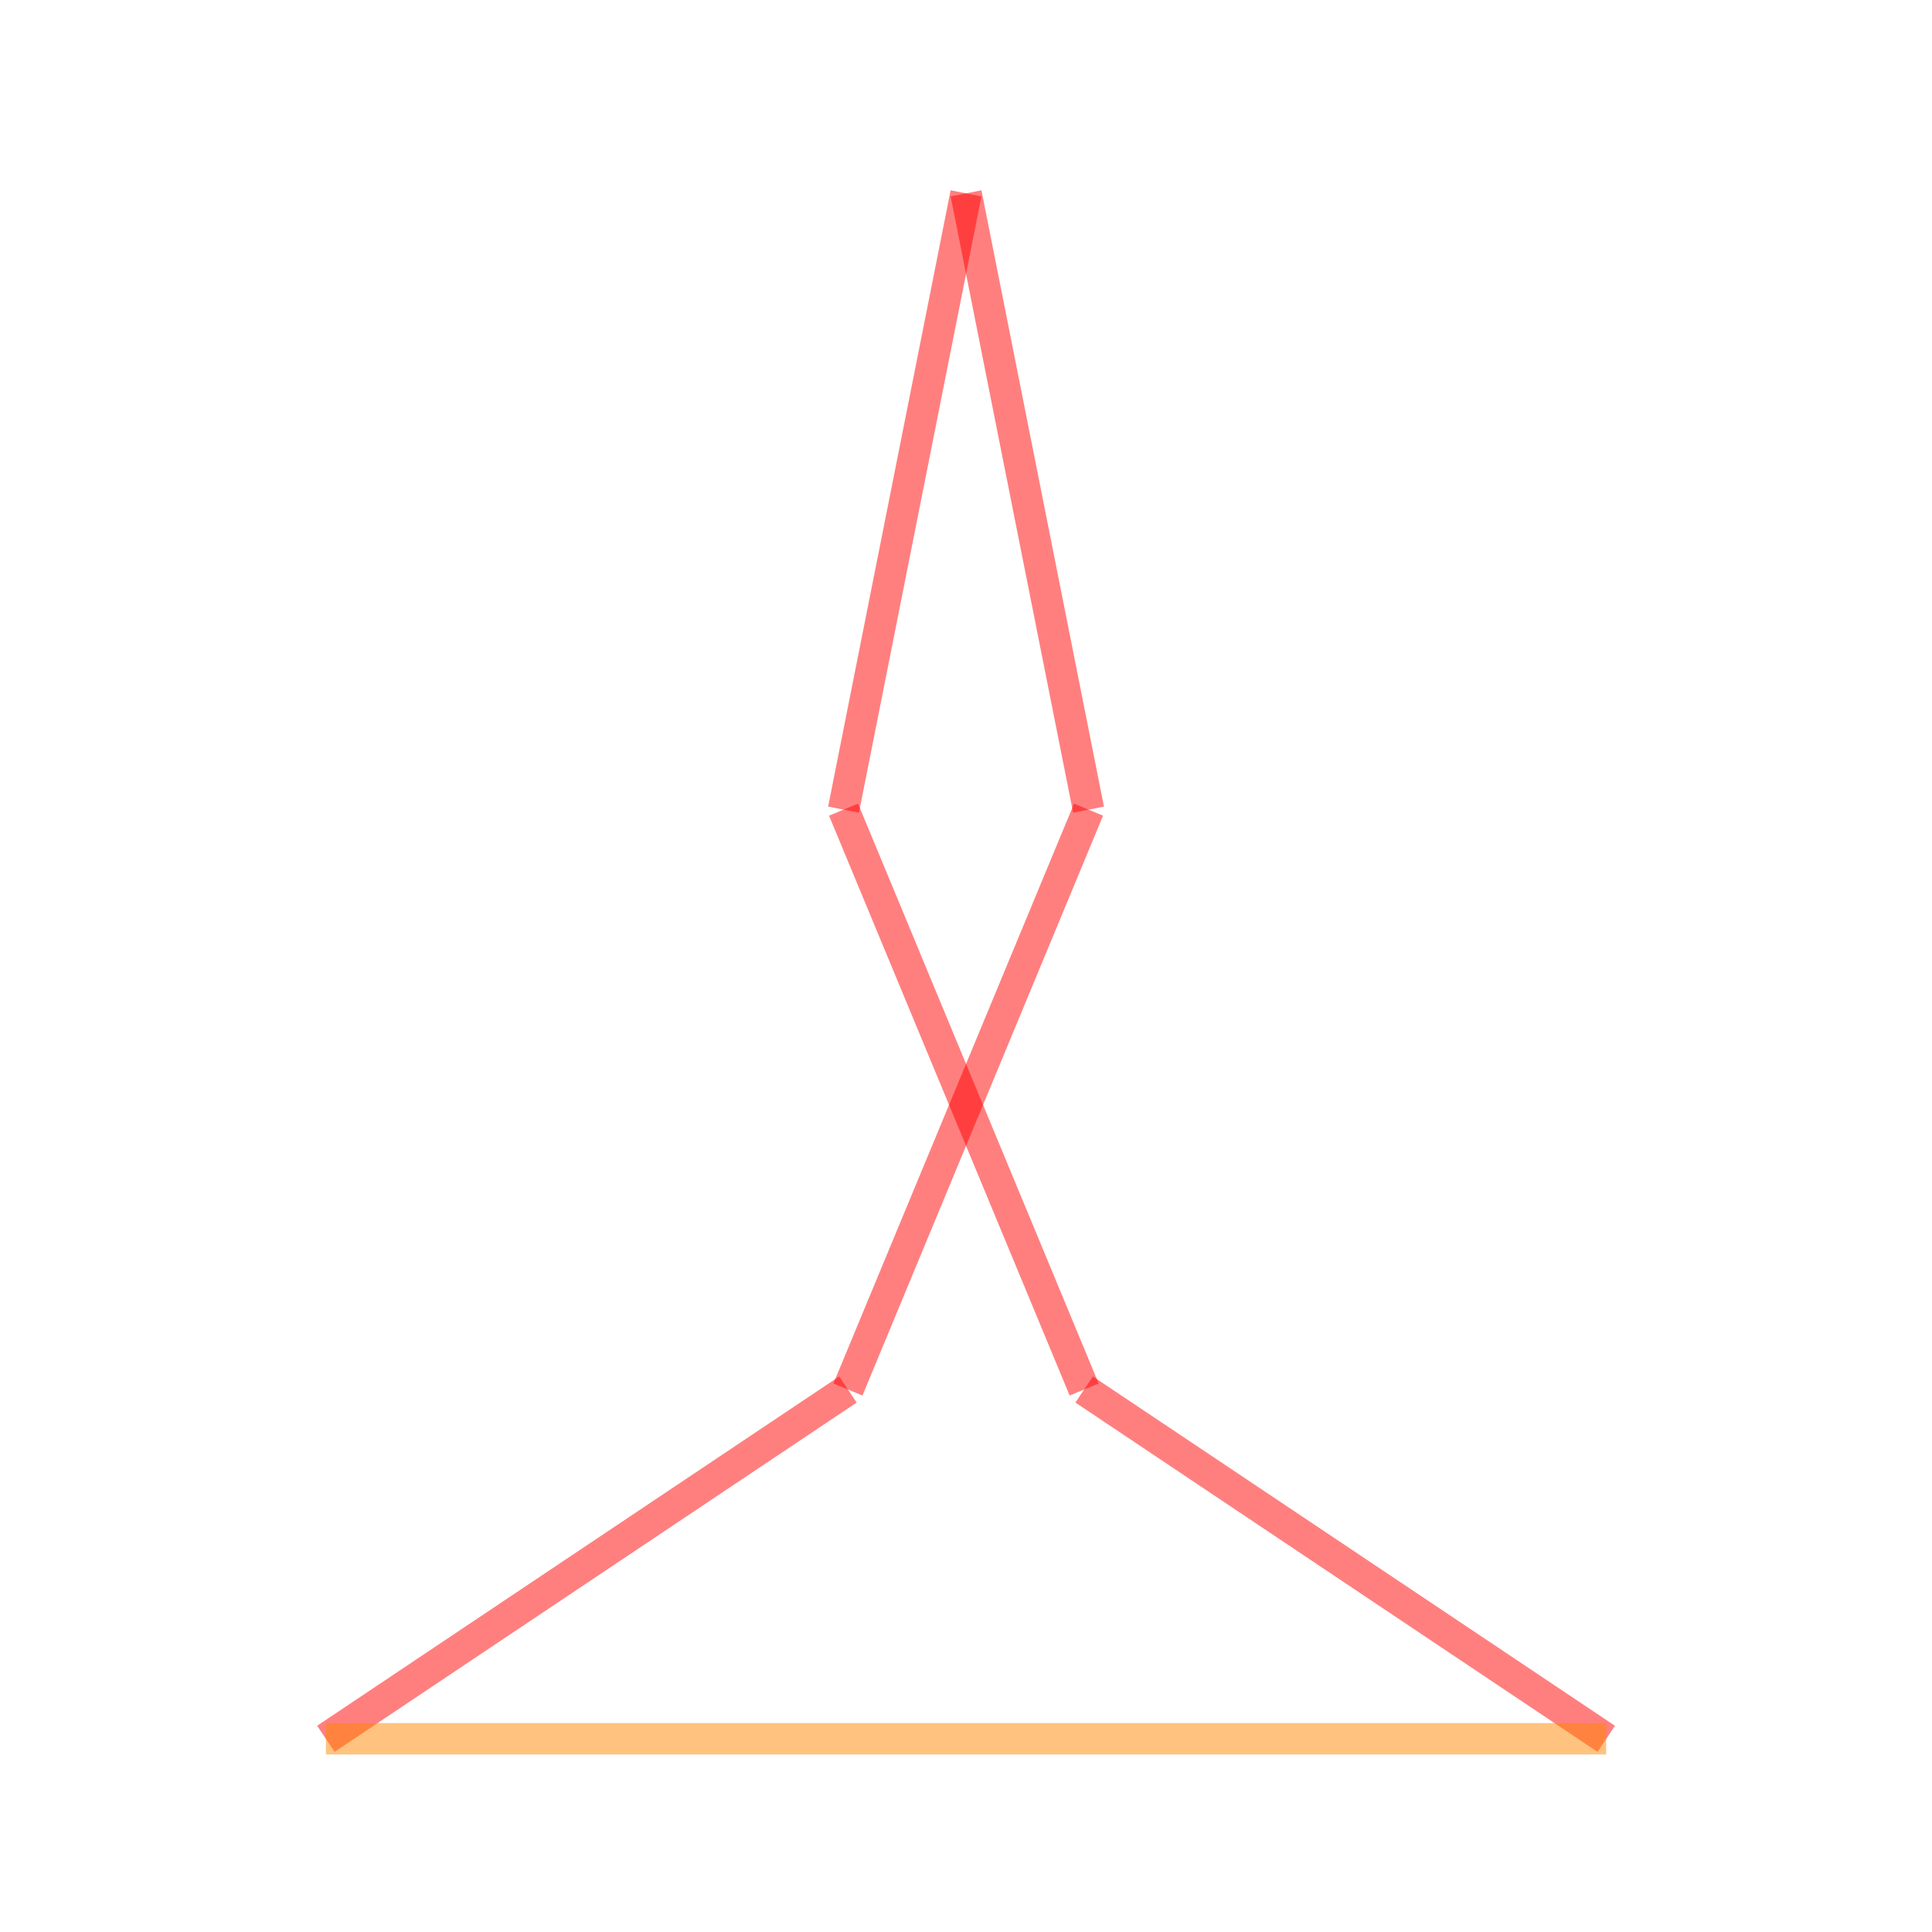 <svg xmlns="http://www.w3.org/2000/svg" width="200" height="200">
<g transform="translate(100,100)">
<g transform="translate(66.274,80) scale(65.034 -65.034)">
<g stroke="#f00" stroke-opacity="0.5" stroke-width="0.05">
<line x1="0" y1="0" x2="-0.831" y2="0.556"/>
<line x1="-0.831" y1="0.556" x2="-1.214" y2="1.479"/>
<line x1="-1.214" y1="1.479" x2="-1.019" y2="2.46"/>
<line x1="-1.019" y1="2.46" x2="-0.824" y2="1.479"/>
<line x1="-0.824" y1="1.479" x2="-1.207" y2="0.556"/>
<line x1="-1.207" y1="0.556" x2="-2.038" y2="0"/>
</g>
<g stroke="#f80" stroke-opacity="0.5" stroke-width="0.05">
<line x1="-2.038" y1="0" x2="0" y2="0"/>
</g>
</g>
</g>
</svg>